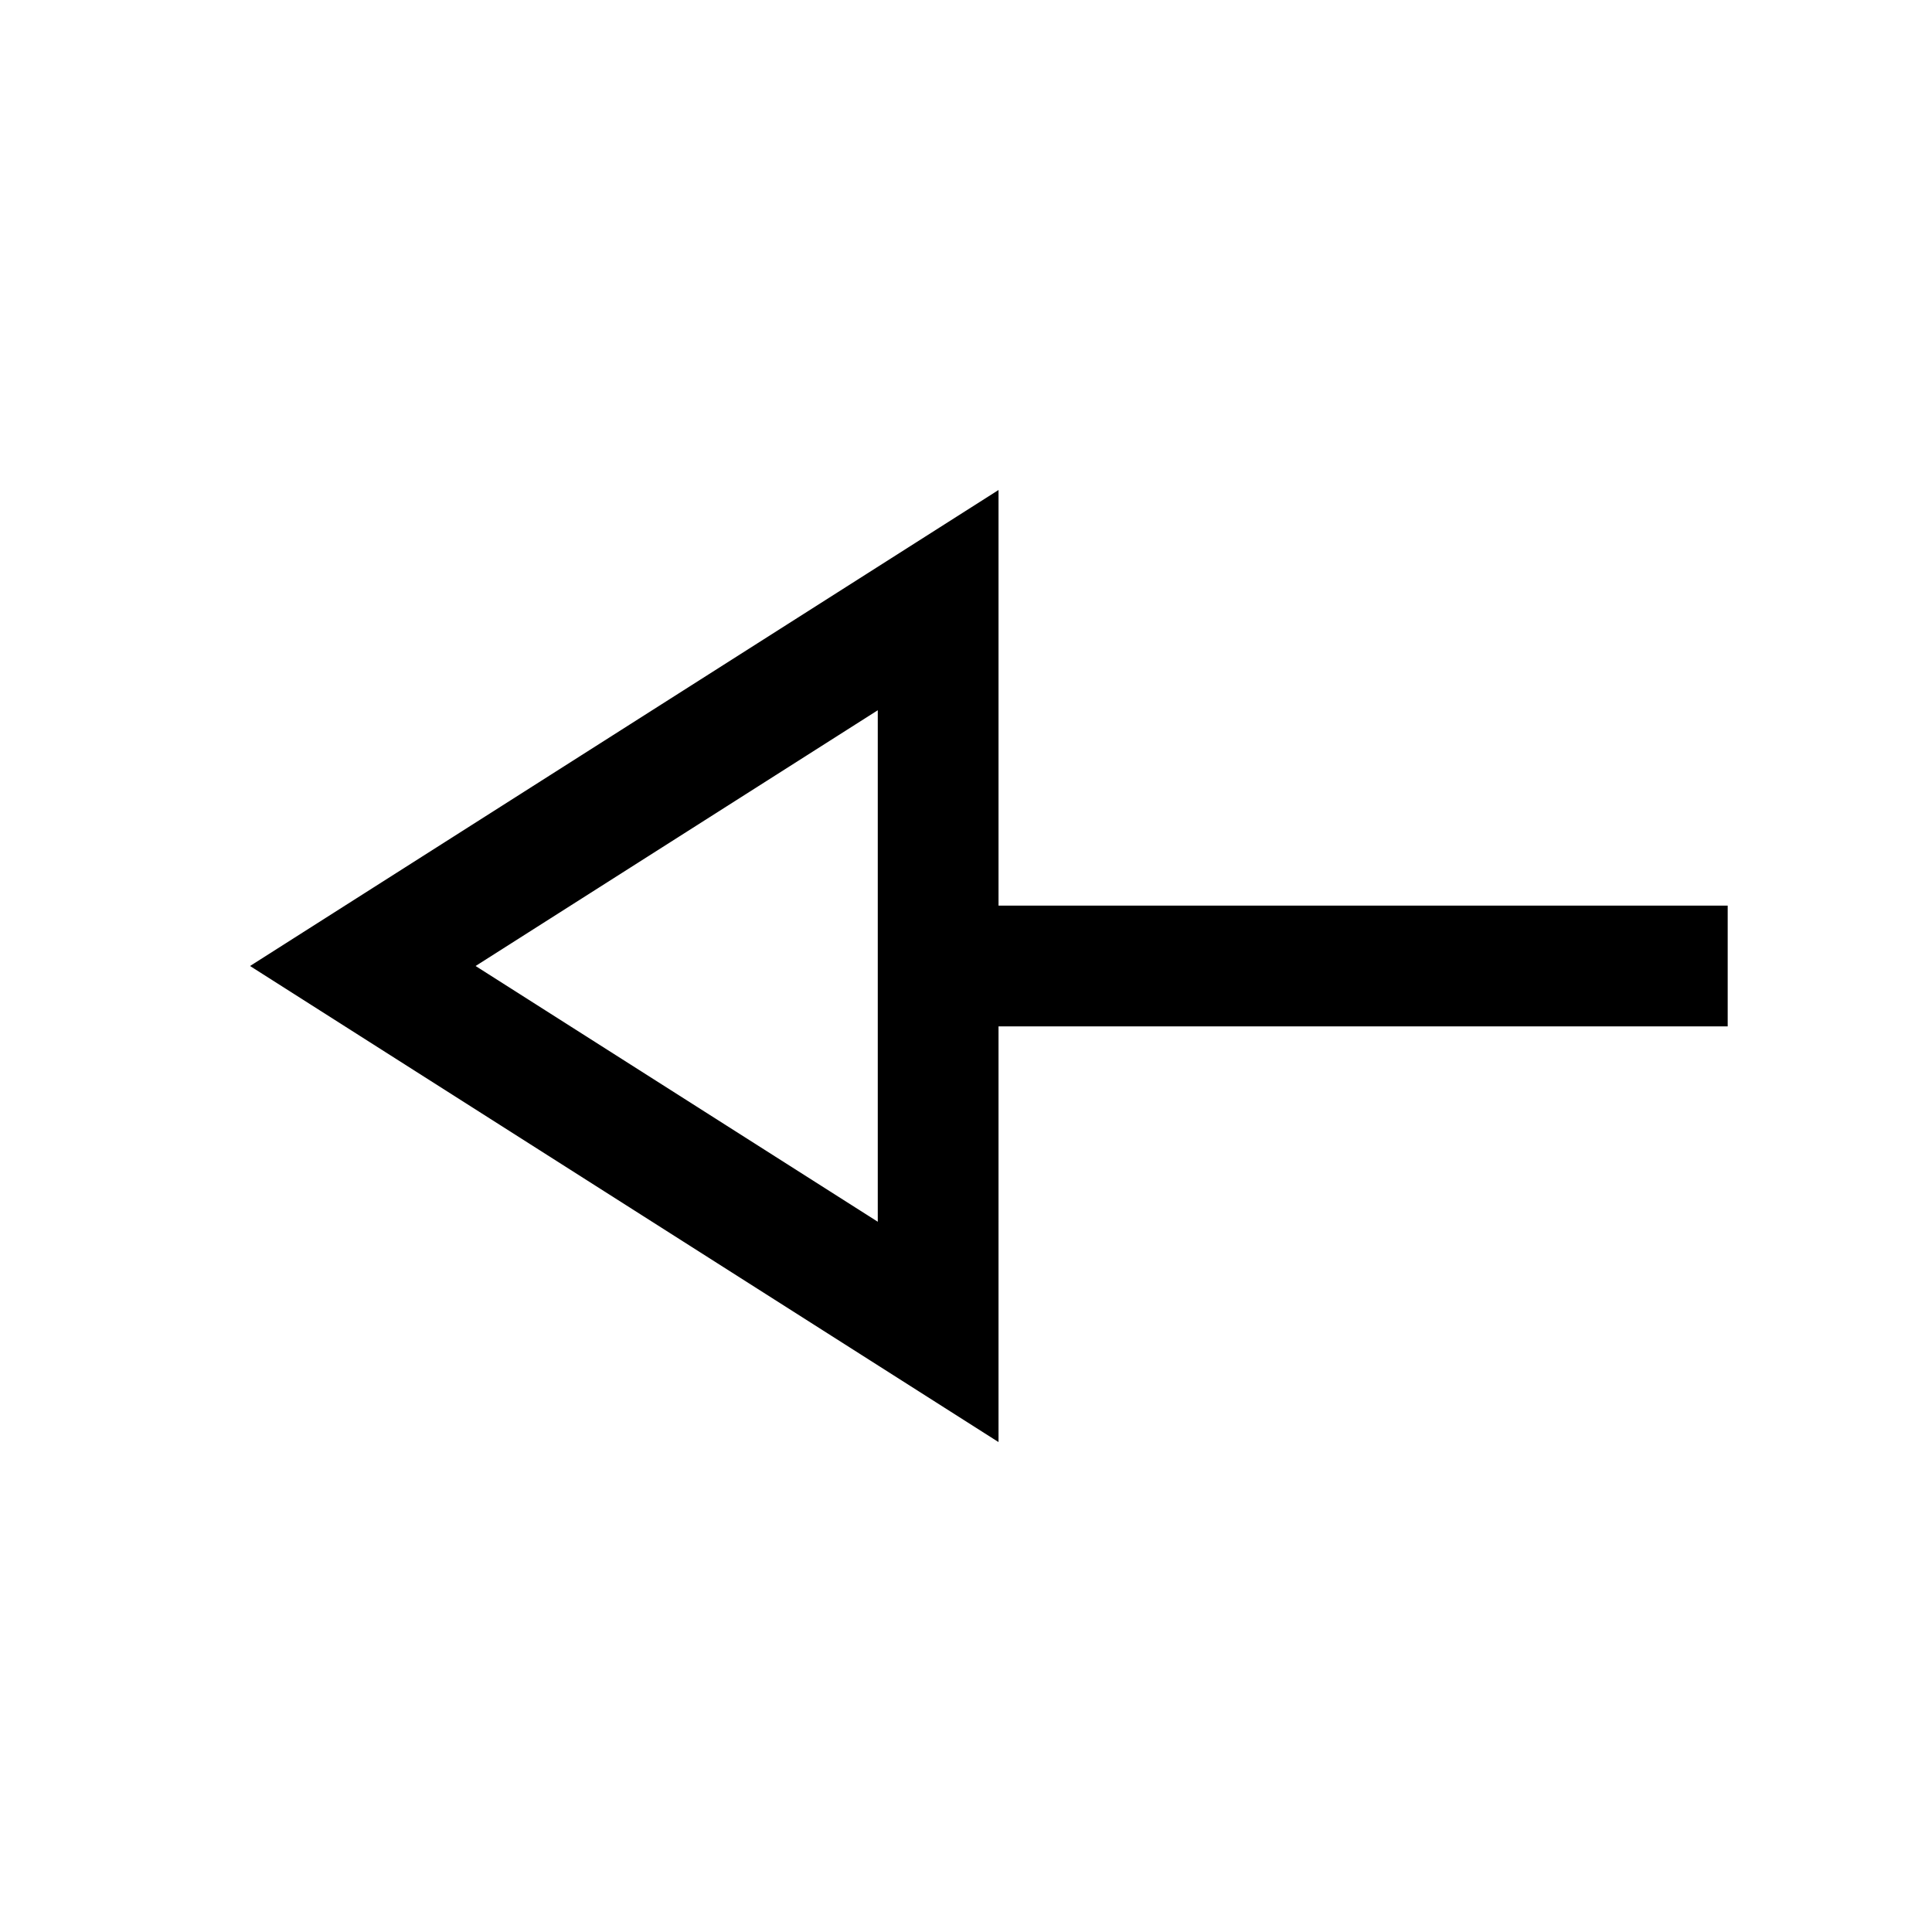 <svg xmlns="http://www.w3.org/2000/svg" width="24" height="24" viewBox="0 0 24 24" fill='currentColor'><path d="M12.404 17.914 3.106 12l9.298-5.913v5.163h9.058v1.5h-9.058zm-1.5-2.737V8.823L5.908 12z"/></svg>